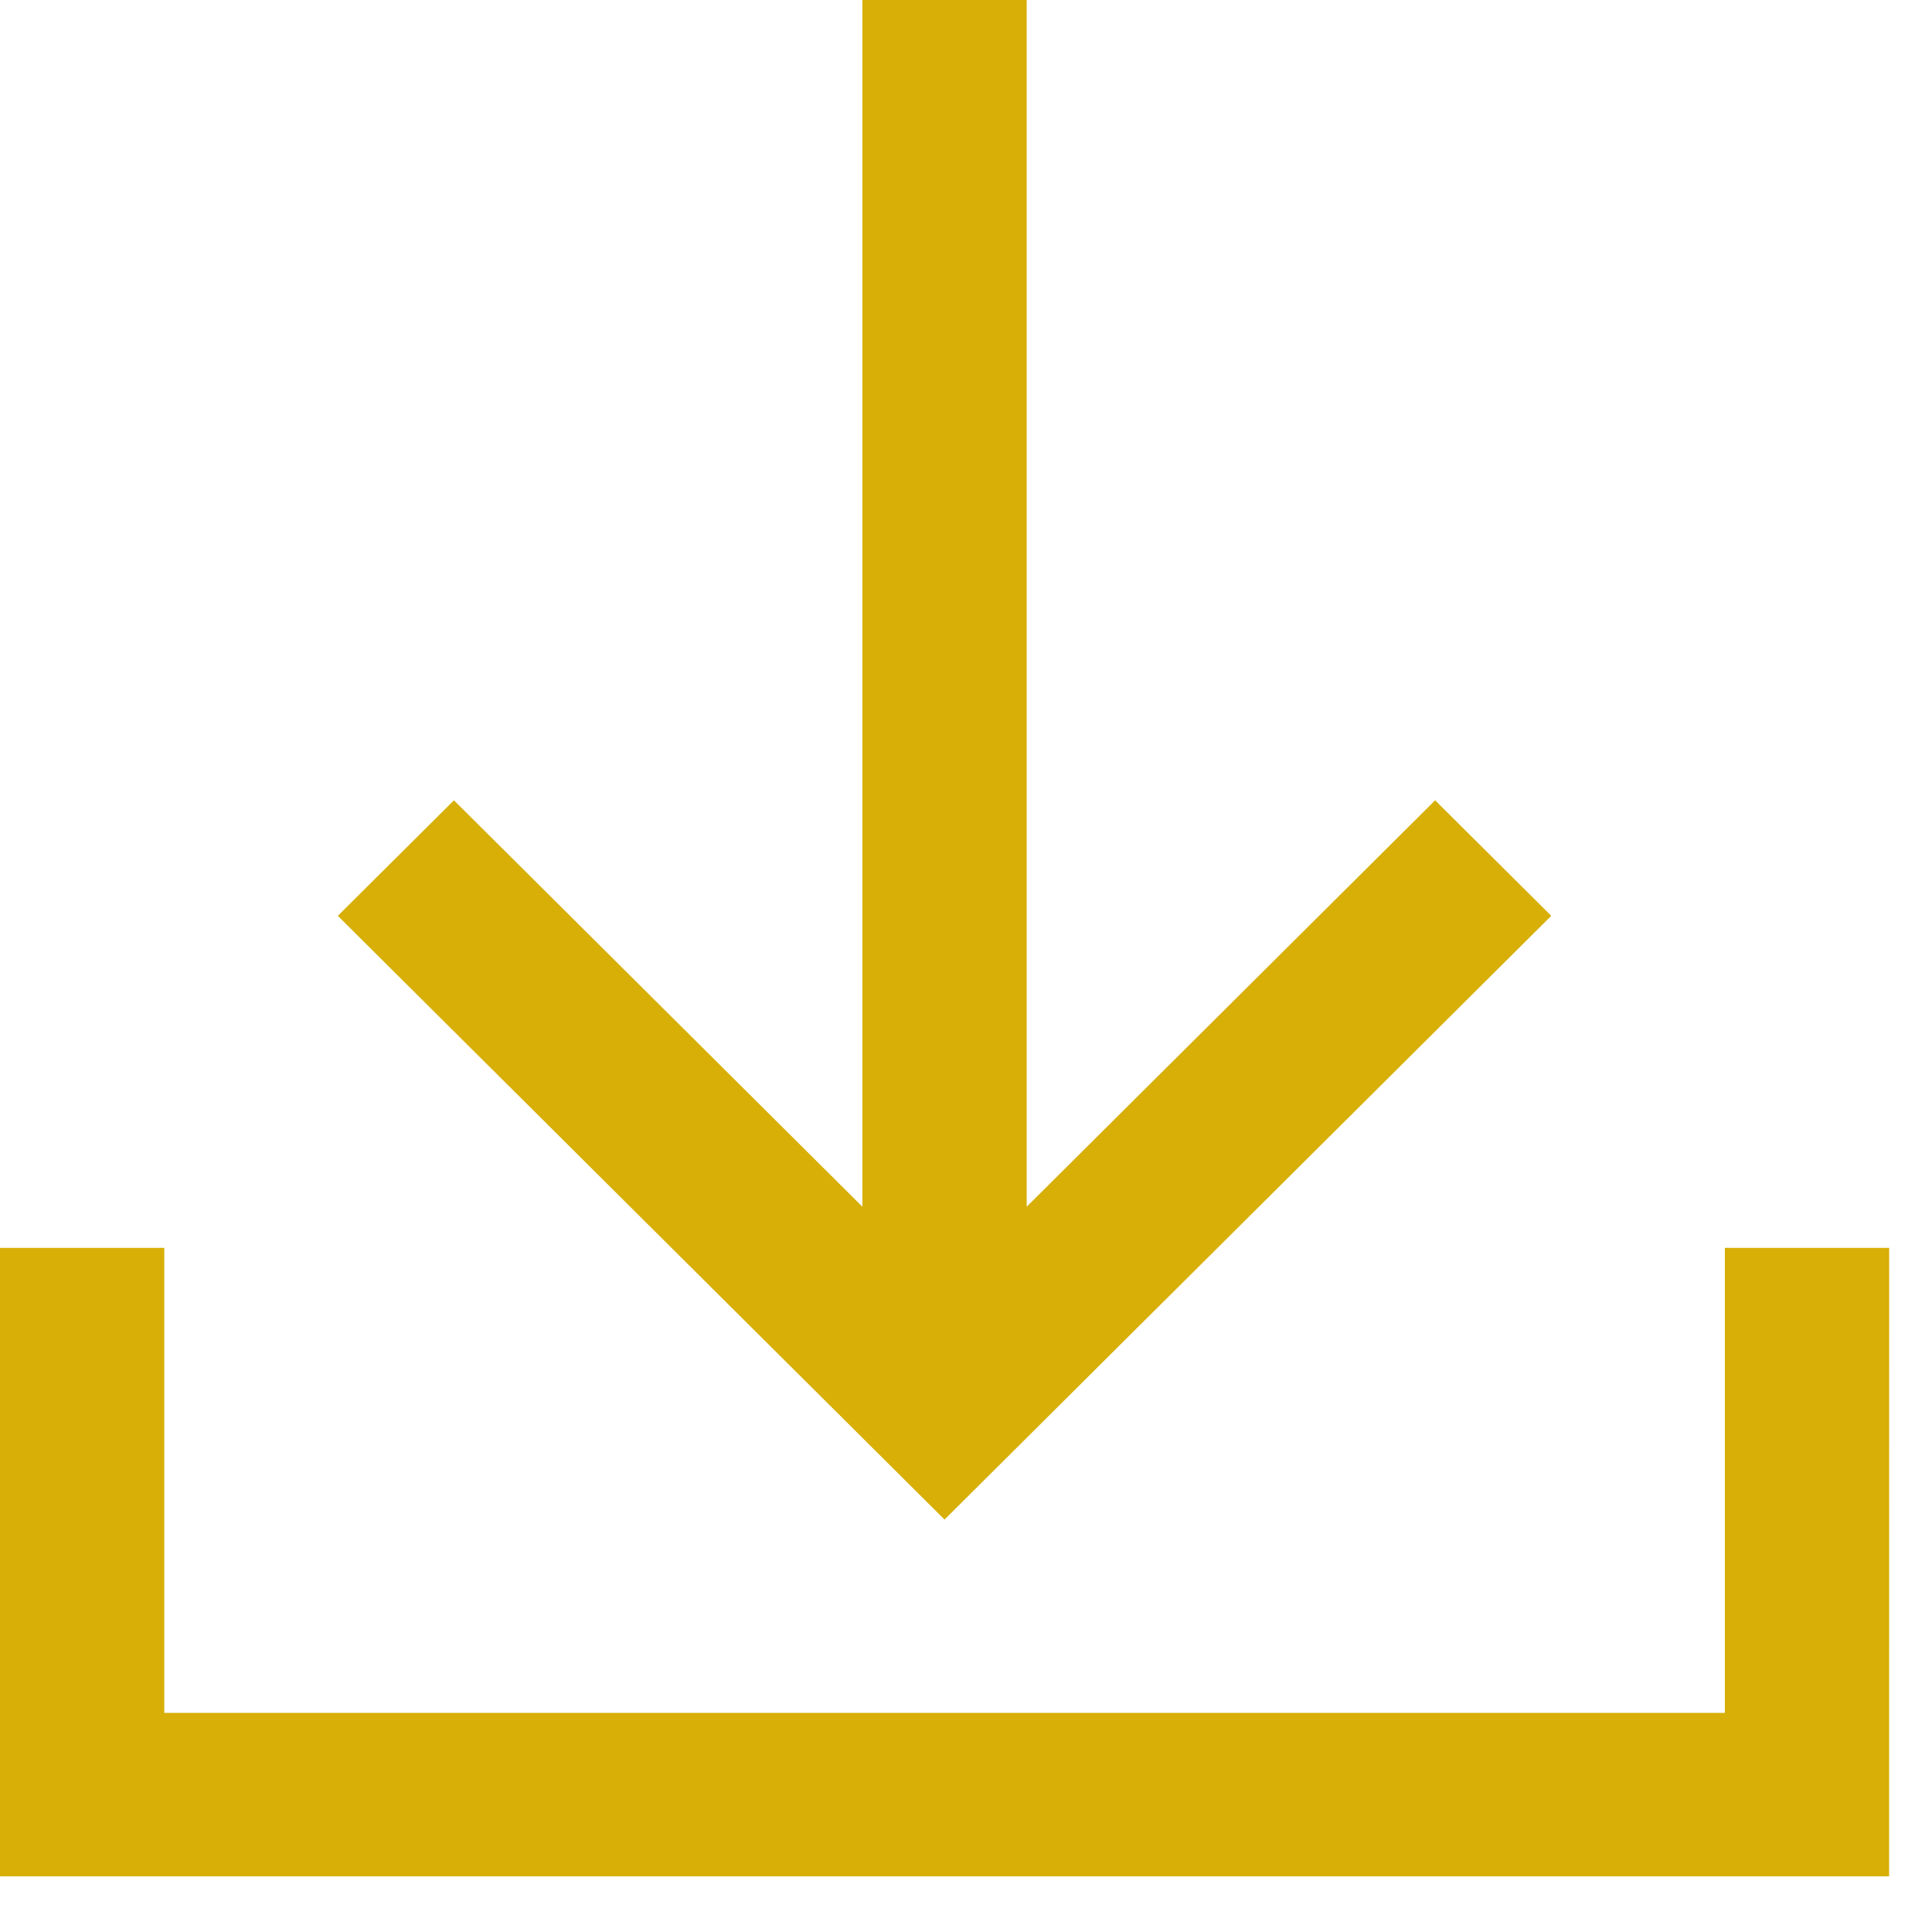 <svg width="29" height="29" viewBox="0 0 29 29" fill="none" xmlns="http://www.w3.org/2000/svg">
<g id="Vector">
<path id="Vector_2" d="M28.356 28.164H0V18.731H2.466V25.711H25.891V18.731H28.357L28.356 28.164ZM15.411 19.909H12.945V6.10352e-05H15.411L15.411 19.909ZM14.178 22.809L5.071 13.747L6.814 12.013L14.178 19.34L21.542 12.013L23.285 13.747L14.178 22.809Z" fill="#D7AF06"/>
</g>
</svg>
